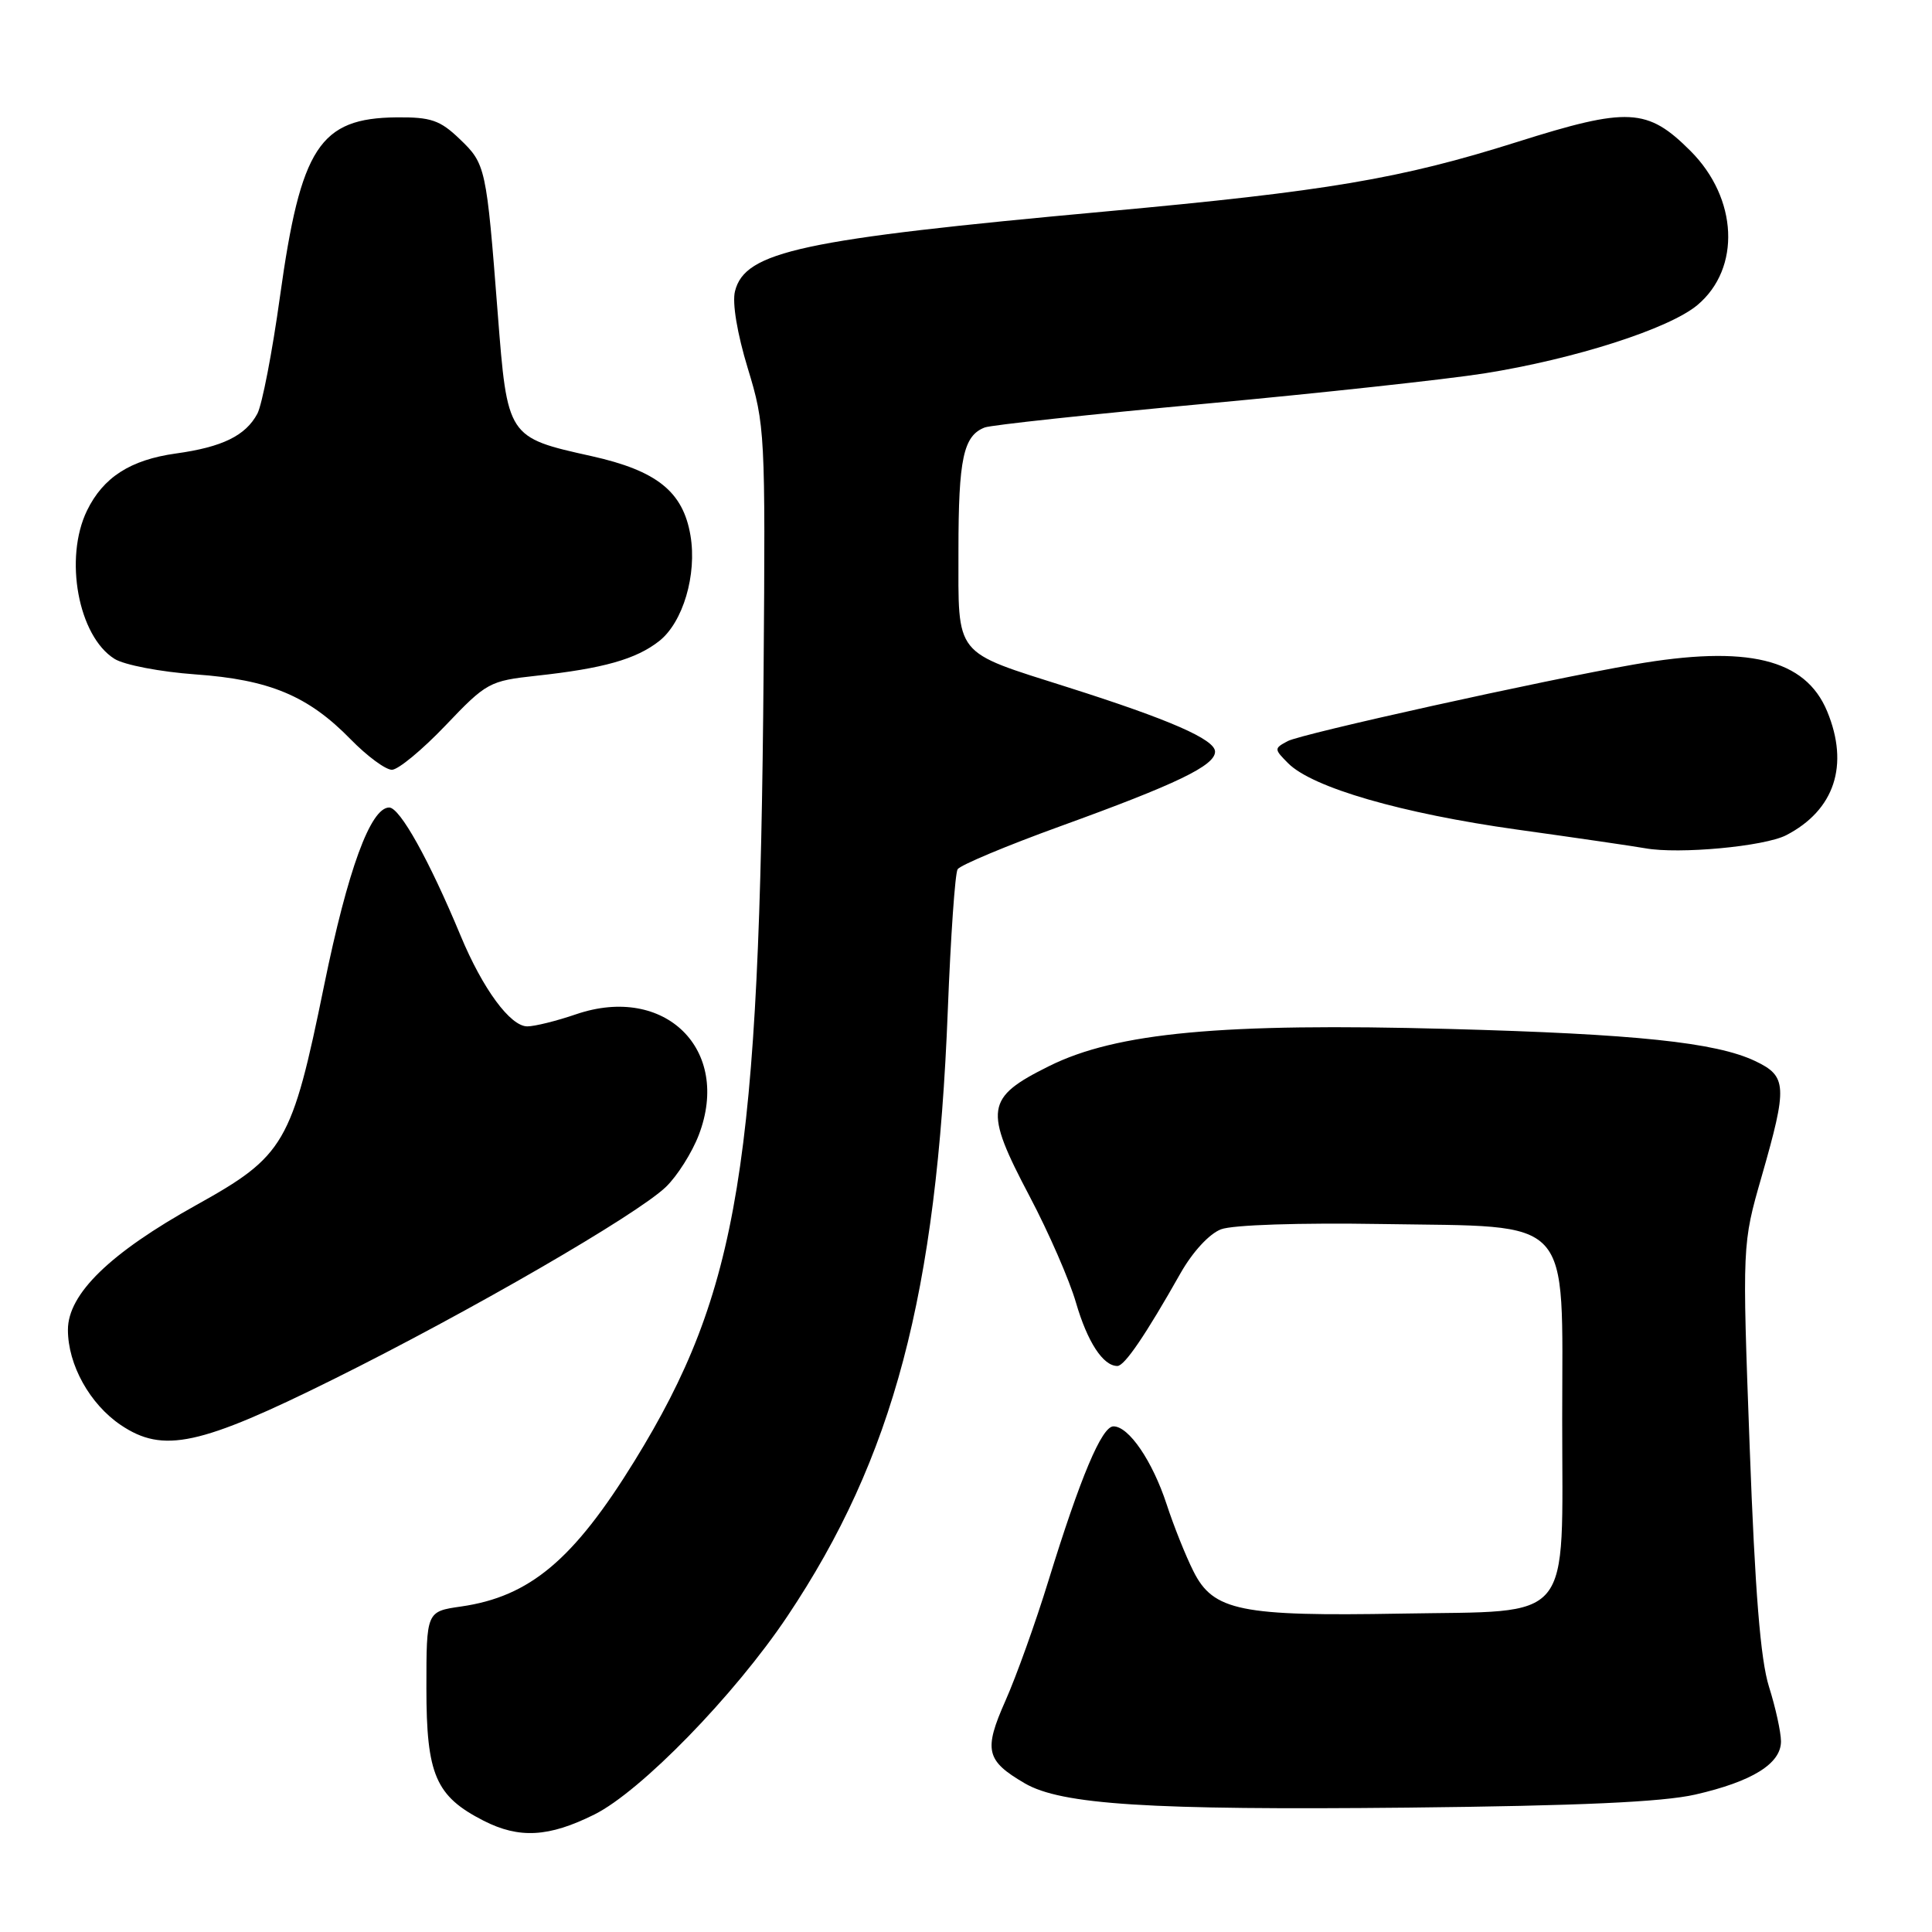 <?xml version="1.0" encoding="UTF-8" standalone="no"?>
<!DOCTYPE svg PUBLIC "-//W3C//DTD SVG 1.1//EN" "http://www.w3.org/Graphics/SVG/1.1/DTD/svg11.dtd" >
<svg xmlns="http://www.w3.org/2000/svg" xmlns:xlink="http://www.w3.org/1999/xlink" version="1.1" viewBox="0 0 256 256">
 <g >
 <path fill="currentColor"
d=" M 78.76 240.43 C 84.92 237.36 97.33 224.62 104.32 214.18 C 118.38 193.18 124.12 171.52 125.59 133.83 C 125.97 124.12 126.55 115.72 126.89 115.18 C 127.23 114.64 133.35 112.07 140.50 109.48 C 155.88 103.91 161.00 101.45 161.00 99.60 C 161.00 97.98 155.02 95.36 141.50 91.07 C 126.24 86.22 127.00 87.17 127.00 72.91 C 127.00 60.78 127.65 57.73 130.49 56.64 C 131.34 56.32 144.51 54.90 159.77 53.49 C 175.02 52.08 191.62 50.27 196.66 49.48 C 208.68 47.57 221.18 43.56 224.93 40.41 C 230.70 35.55 230.28 26.28 224.00 20.00 C 218.29 14.29 215.75 14.16 201.00 18.82 C 185.55 23.70 175.81 25.34 146.50 28.02 C 106.19 31.71 98.71 33.31 97.39 38.59 C 97.00 40.12 97.68 44.19 99.09 48.82 C 101.37 56.29 101.43 57.39 101.18 89.00 C 100.66 154.36 97.93 171.09 84.08 193.58 C 76.00 206.69 70.20 211.56 61.10 212.87 C 56.50 213.53 56.50 213.53 56.50 223.70 C 56.50 235.17 57.73 238.01 64.07 241.25 C 68.80 243.66 72.72 243.44 78.76 240.43 Z  M 224.63 237.79 C 232.19 236.06 236.00 233.69 235.99 230.73 C 235.98 229.50 235.27 226.25 234.40 223.50 C 233.27 219.91 232.55 210.94 231.84 191.68 C 230.85 164.86 230.85 164.86 233.43 155.88 C 236.87 143.88 236.80 142.61 232.56 140.59 C 227.34 138.12 216.78 137.01 192.00 136.34 C 161.90 135.52 147.93 136.82 139.00 141.27 C 130.56 145.46 130.34 146.98 136.44 158.54 C 138.95 163.30 141.71 169.62 142.57 172.60 C 144.09 177.82 146.16 181.00 148.06 181.00 C 149.01 181.00 151.79 176.91 156.43 168.70 C 158.03 165.88 160.24 163.48 161.79 162.89 C 163.34 162.30 172.21 162.01 183.14 162.19 C 208.75 162.61 207.00 160.72 207.00 188.06 C 207.00 215.50 208.74 213.40 185.68 213.81 C 164.39 214.19 160.77 213.46 158.14 208.21 C 157.11 206.17 155.51 202.16 154.58 199.31 C 152.70 193.59 149.58 189.00 147.54 189.00 C 145.99 189.00 143.16 195.72 138.91 209.50 C 137.22 215.00 134.66 222.13 133.23 225.35 C 130.32 231.91 130.64 233.29 135.77 236.29 C 140.62 239.13 152.25 239.87 186.50 239.52 C 209.27 239.28 220.27 238.78 224.63 237.79 Z  M 44.26 182.72 C 62.18 173.82 84.36 160.99 88.23 157.28 C 89.73 155.84 91.70 152.73 92.60 150.37 C 96.92 139.06 88.11 130.39 76.35 134.39 C 73.76 135.28 70.85 136.00 69.87 136.00 C 67.62 136.00 63.97 131.04 61.04 124.00 C 56.87 113.97 52.99 107.00 51.57 107.00 C 49.10 107.00 46.08 115.25 42.95 130.56 C 38.66 151.56 37.73 153.16 26.00 159.68 C 14.58 166.03 9.00 171.45 9.00 176.21 C 9.00 180.84 11.90 186.05 16.00 188.82 C 21.62 192.61 26.44 191.57 44.26 182.72 Z  M 236.68 110.67 C 243.09 107.35 245.06 101.39 242.11 94.26 C 239.22 87.29 231.55 85.43 216.50 88.05 C 204.51 90.13 172.45 97.23 170.63 98.20 C 168.81 99.17 168.81 99.25 170.69 101.14 C 173.92 104.37 185.72 107.78 201.00 109.92 C 208.97 111.03 216.62 112.15 218.00 112.40 C 222.49 113.21 233.78 112.16 236.68 110.67 Z  M 59.04 96.12 C 64.46 90.43 64.85 90.22 71.07 89.54 C 79.94 88.58 84.29 87.35 87.35 84.94 C 90.50 82.46 92.37 76.15 91.49 70.95 C 90.51 65.15 87.05 62.37 78.39 60.44 C 67.22 57.96 67.23 57.97 65.95 41.50 C 64.45 22.15 64.36 21.72 60.92 18.43 C 58.31 15.92 57.10 15.51 52.56 15.55 C 42.35 15.65 39.85 19.49 37.10 39.28 C 36.08 46.65 34.73 53.64 34.10 54.82 C 32.54 57.73 29.46 59.24 23.31 60.09 C 17.28 60.93 13.68 63.24 11.53 67.65 C 8.46 73.97 10.37 84.30 15.17 87.30 C 16.45 88.11 21.28 89.03 25.89 89.36 C 35.73 90.06 40.84 92.20 46.48 97.98 C 48.64 100.19 51.09 102.00 51.93 102.00 C 52.76 102.00 55.96 99.35 59.04 96.12 Z "/>
</g>
</svg>